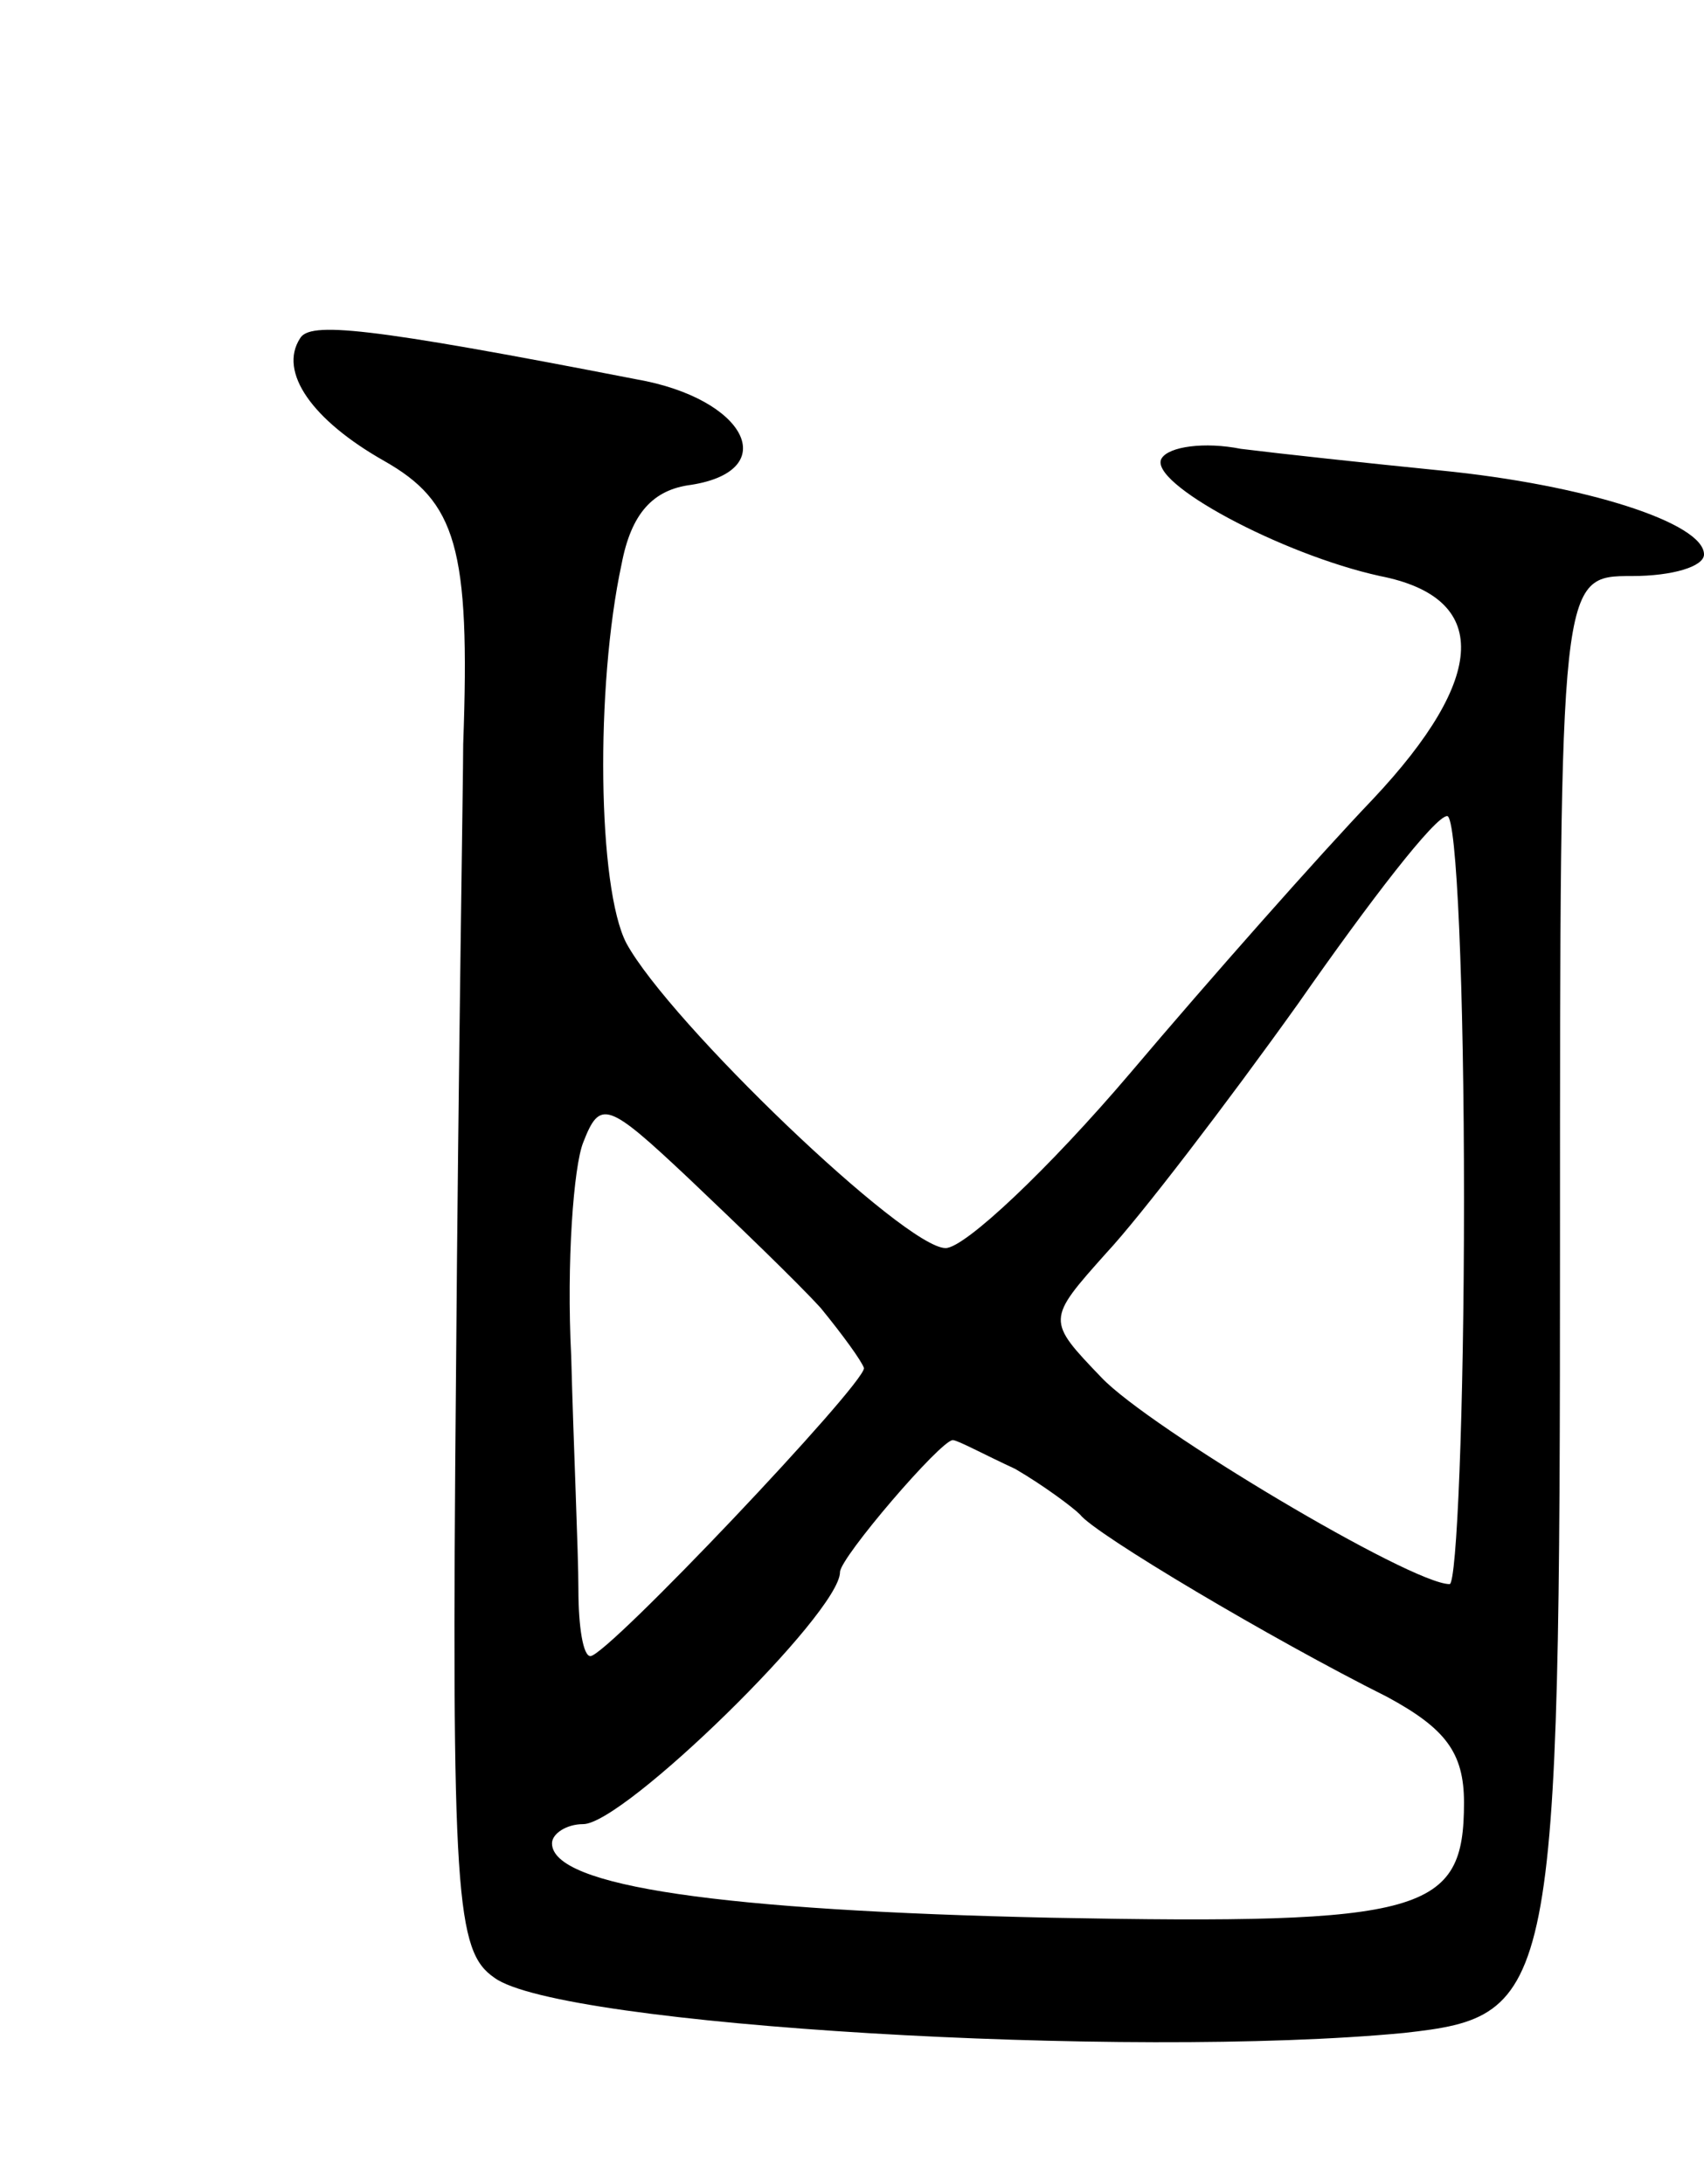 <svg version="1.0" xmlns="http://www.w3.org/2000/svg"
 width="71pt" height="91pt" viewBox="0 0 71 91"
 preserveAspectRatio="xMidYMid meet">
<g transform="translate(0,91) scale(0.1,-0.1)"
fill="#000000" stroke="none">
<path d="M125 769 c-9 -14 5 -34 35 -51 30 -17 36 -36 33 -118 0 -14 -2 -132
-3 -263 -2 -218 0 -240 16 -251 27 -20 264 -34 379 -23 63 7 65 14 65 330 0
277 0 277 30 277 17 0 30 4 30 9 0 13 -49 29 -110 35 -30 3 -67 7 -83 9 -15 3
-30 1 -33 -4 -6 -10 50 -40 91 -49 46 -9 45 -42 -3 -93 -22 -23 -68 -75 -101
-114 -34 -40 -69 -73 -77 -73 -17 0 -115 94 -133 127 -12 23 -13 107 -2 158 4
21 13 31 29 33 38 6 23 36 -23 44 -113 22 -136 24 -140 17z m485 -359 c0 -88
-3 -160 -6 -160 -16 0 -125 65 -145 86 -23 24 -23 24 2 52 14 15 50 62 80 104
30 43 57 78 62 78 4 0 7 -72 7 -160z m-268 -45 c9 -11 17 -22 18 -25 0 -7
-107 -120 -114 -120 -3 0 -5 12 -5 28 0 15 -2 59 -3 97 -2 39 1 79 5 89 7 18
10 17 44 -15 20 -19 45 -43 55 -54z m81 -67 c12 -7 24 -16 27 -19 6 -8 80 -52
128 -76 24 -13 32 -23 32 -44 0 -46 -16 -51 -172 -48 -137 3 -208 13 -208 31
0 4 6 8 13 8 17 0 107 88 107 105 0 6 42 55 47 55 2 0 13 -6 26 -12z"/>
</g>
</svg>
